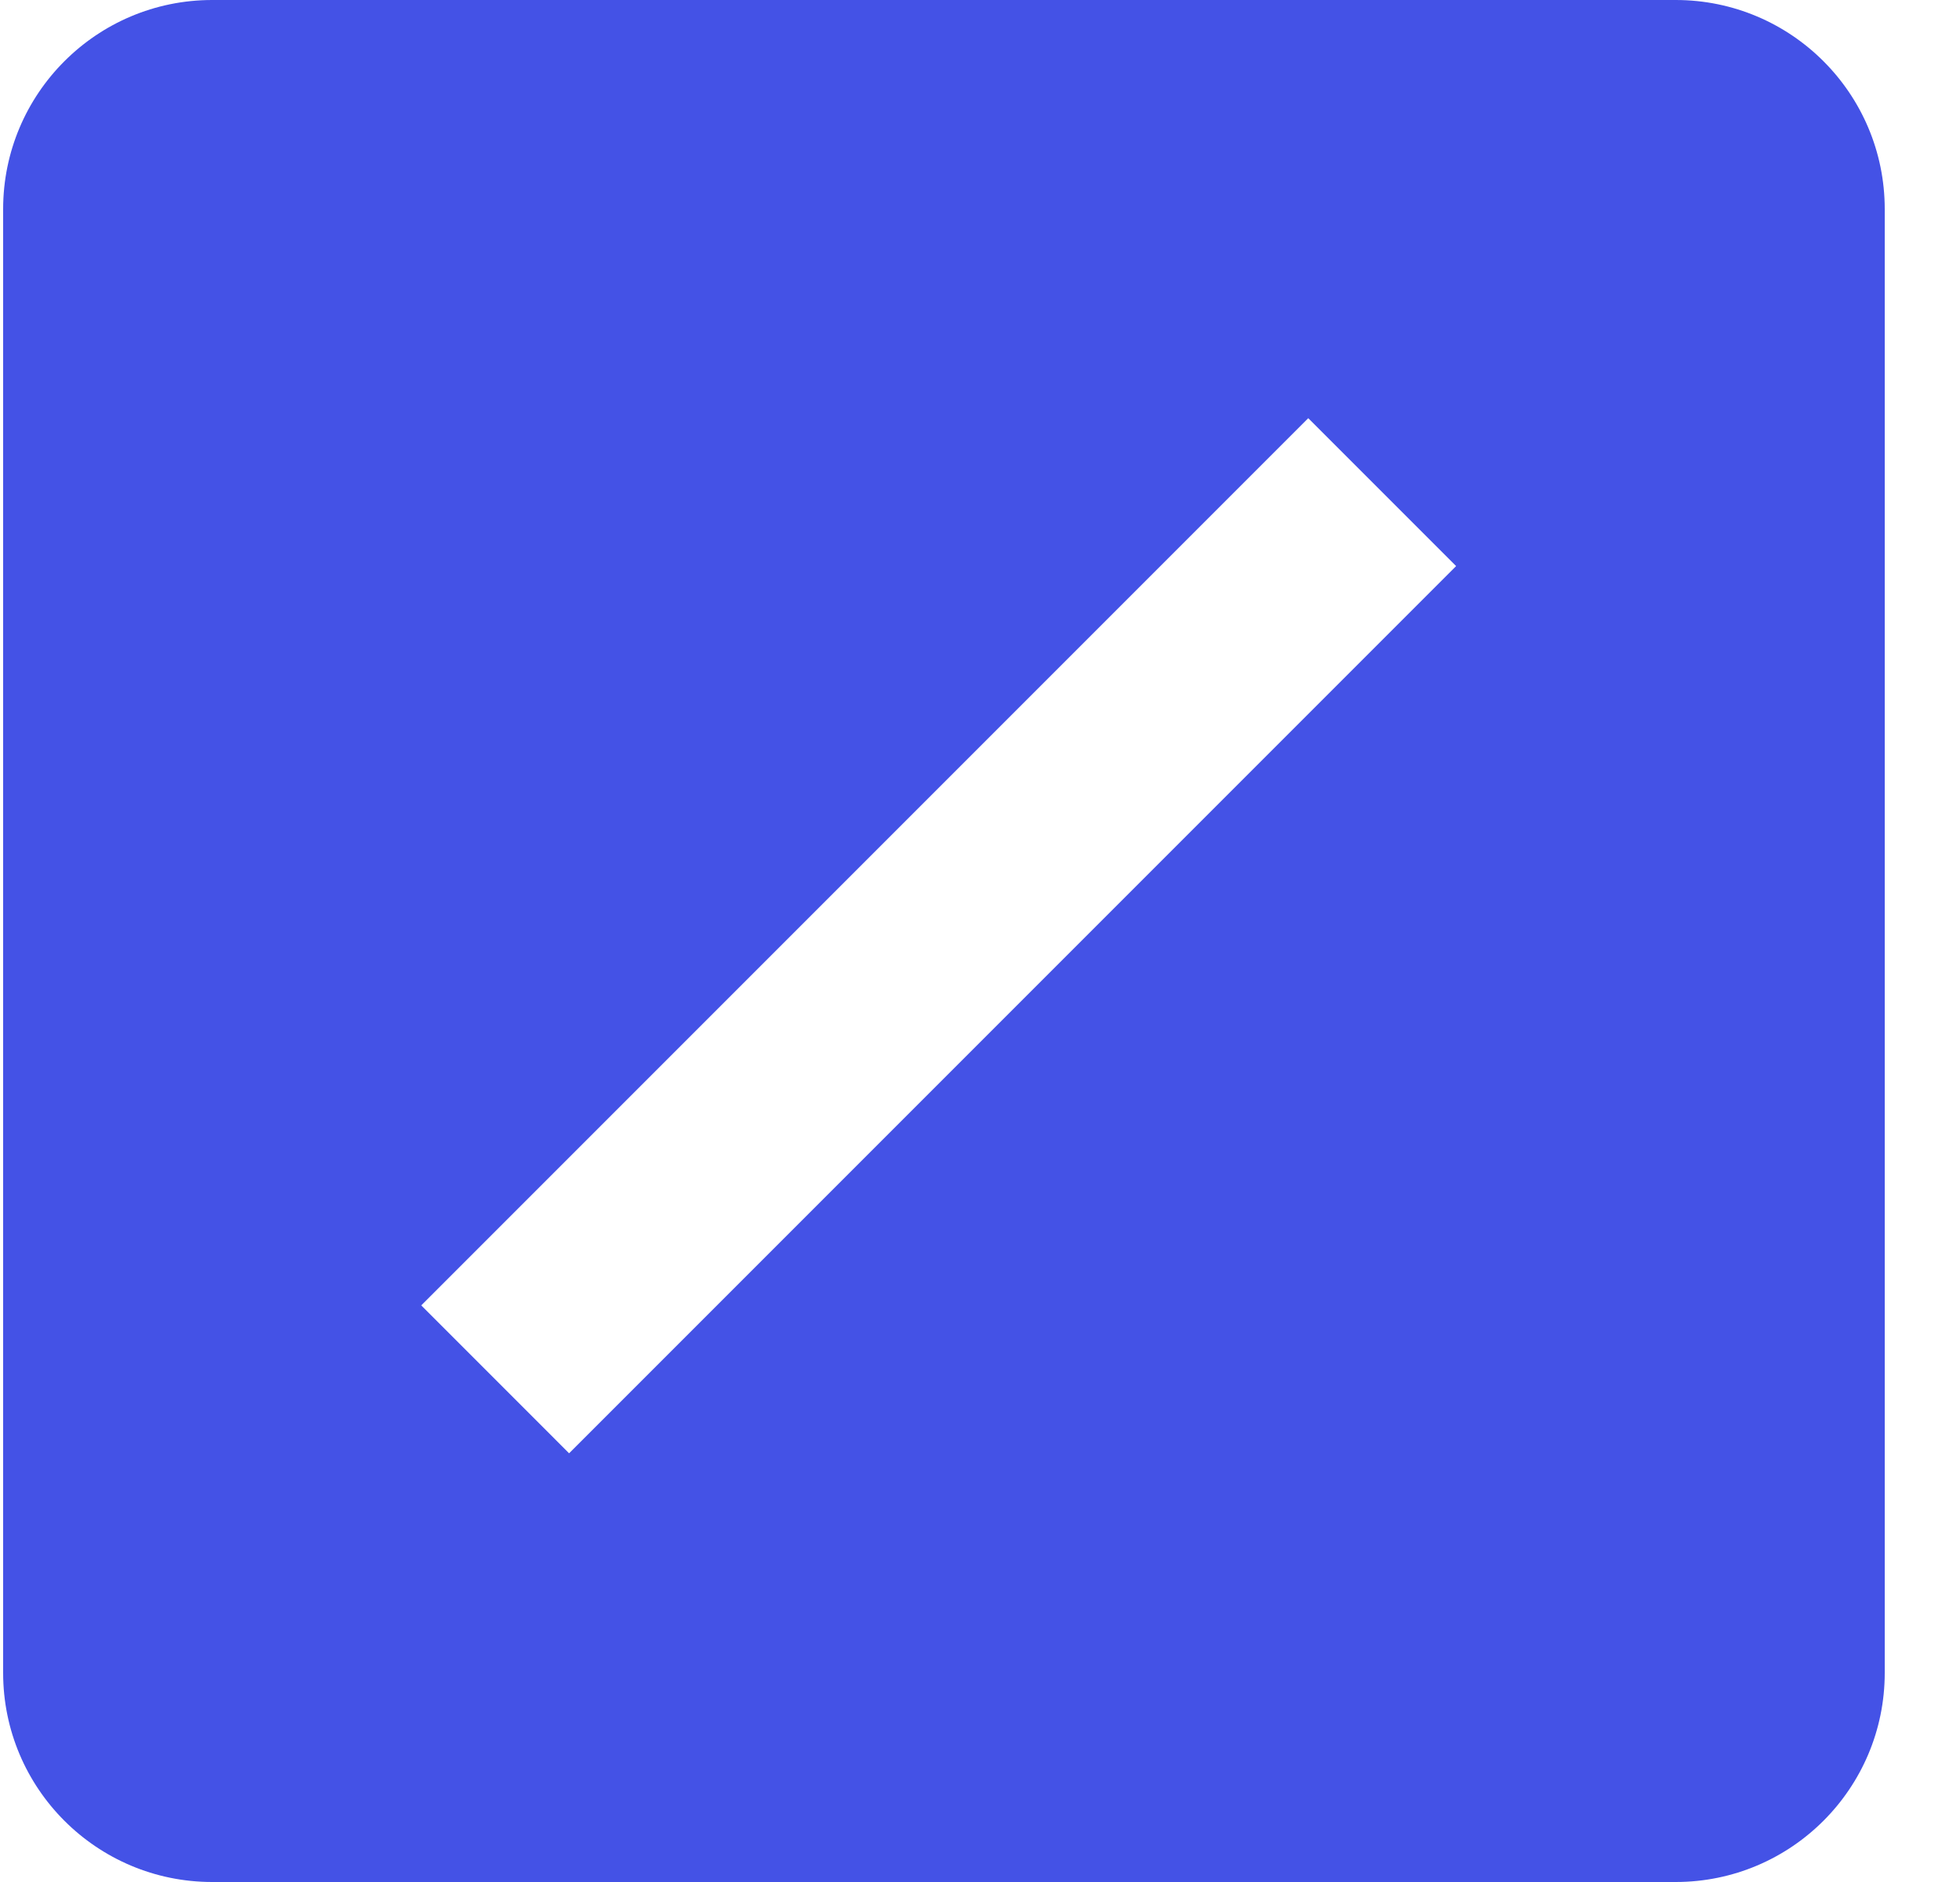 <svg width="25" height="24" viewBox="0 0 25 24" fill="none" xmlns="http://www.w3.org/2000/svg">
<path fill-rule="evenodd" clip-rule="evenodd" d="M2.707 0C1.234 0 0.04 1.194 0.04 2.667V21.333C0.04 22.806 1.234 24 2.707 24H21.373C22.846 24 24.04 22.806 24.04 21.333V2.667C24.04 1.194 22.846 0 21.373 0H2.707ZM18.573 7.219L16.687 5.333L5.373 16.647L7.259 18.533L18.573 7.219Z" fill="#4452E6"/>
</svg>

